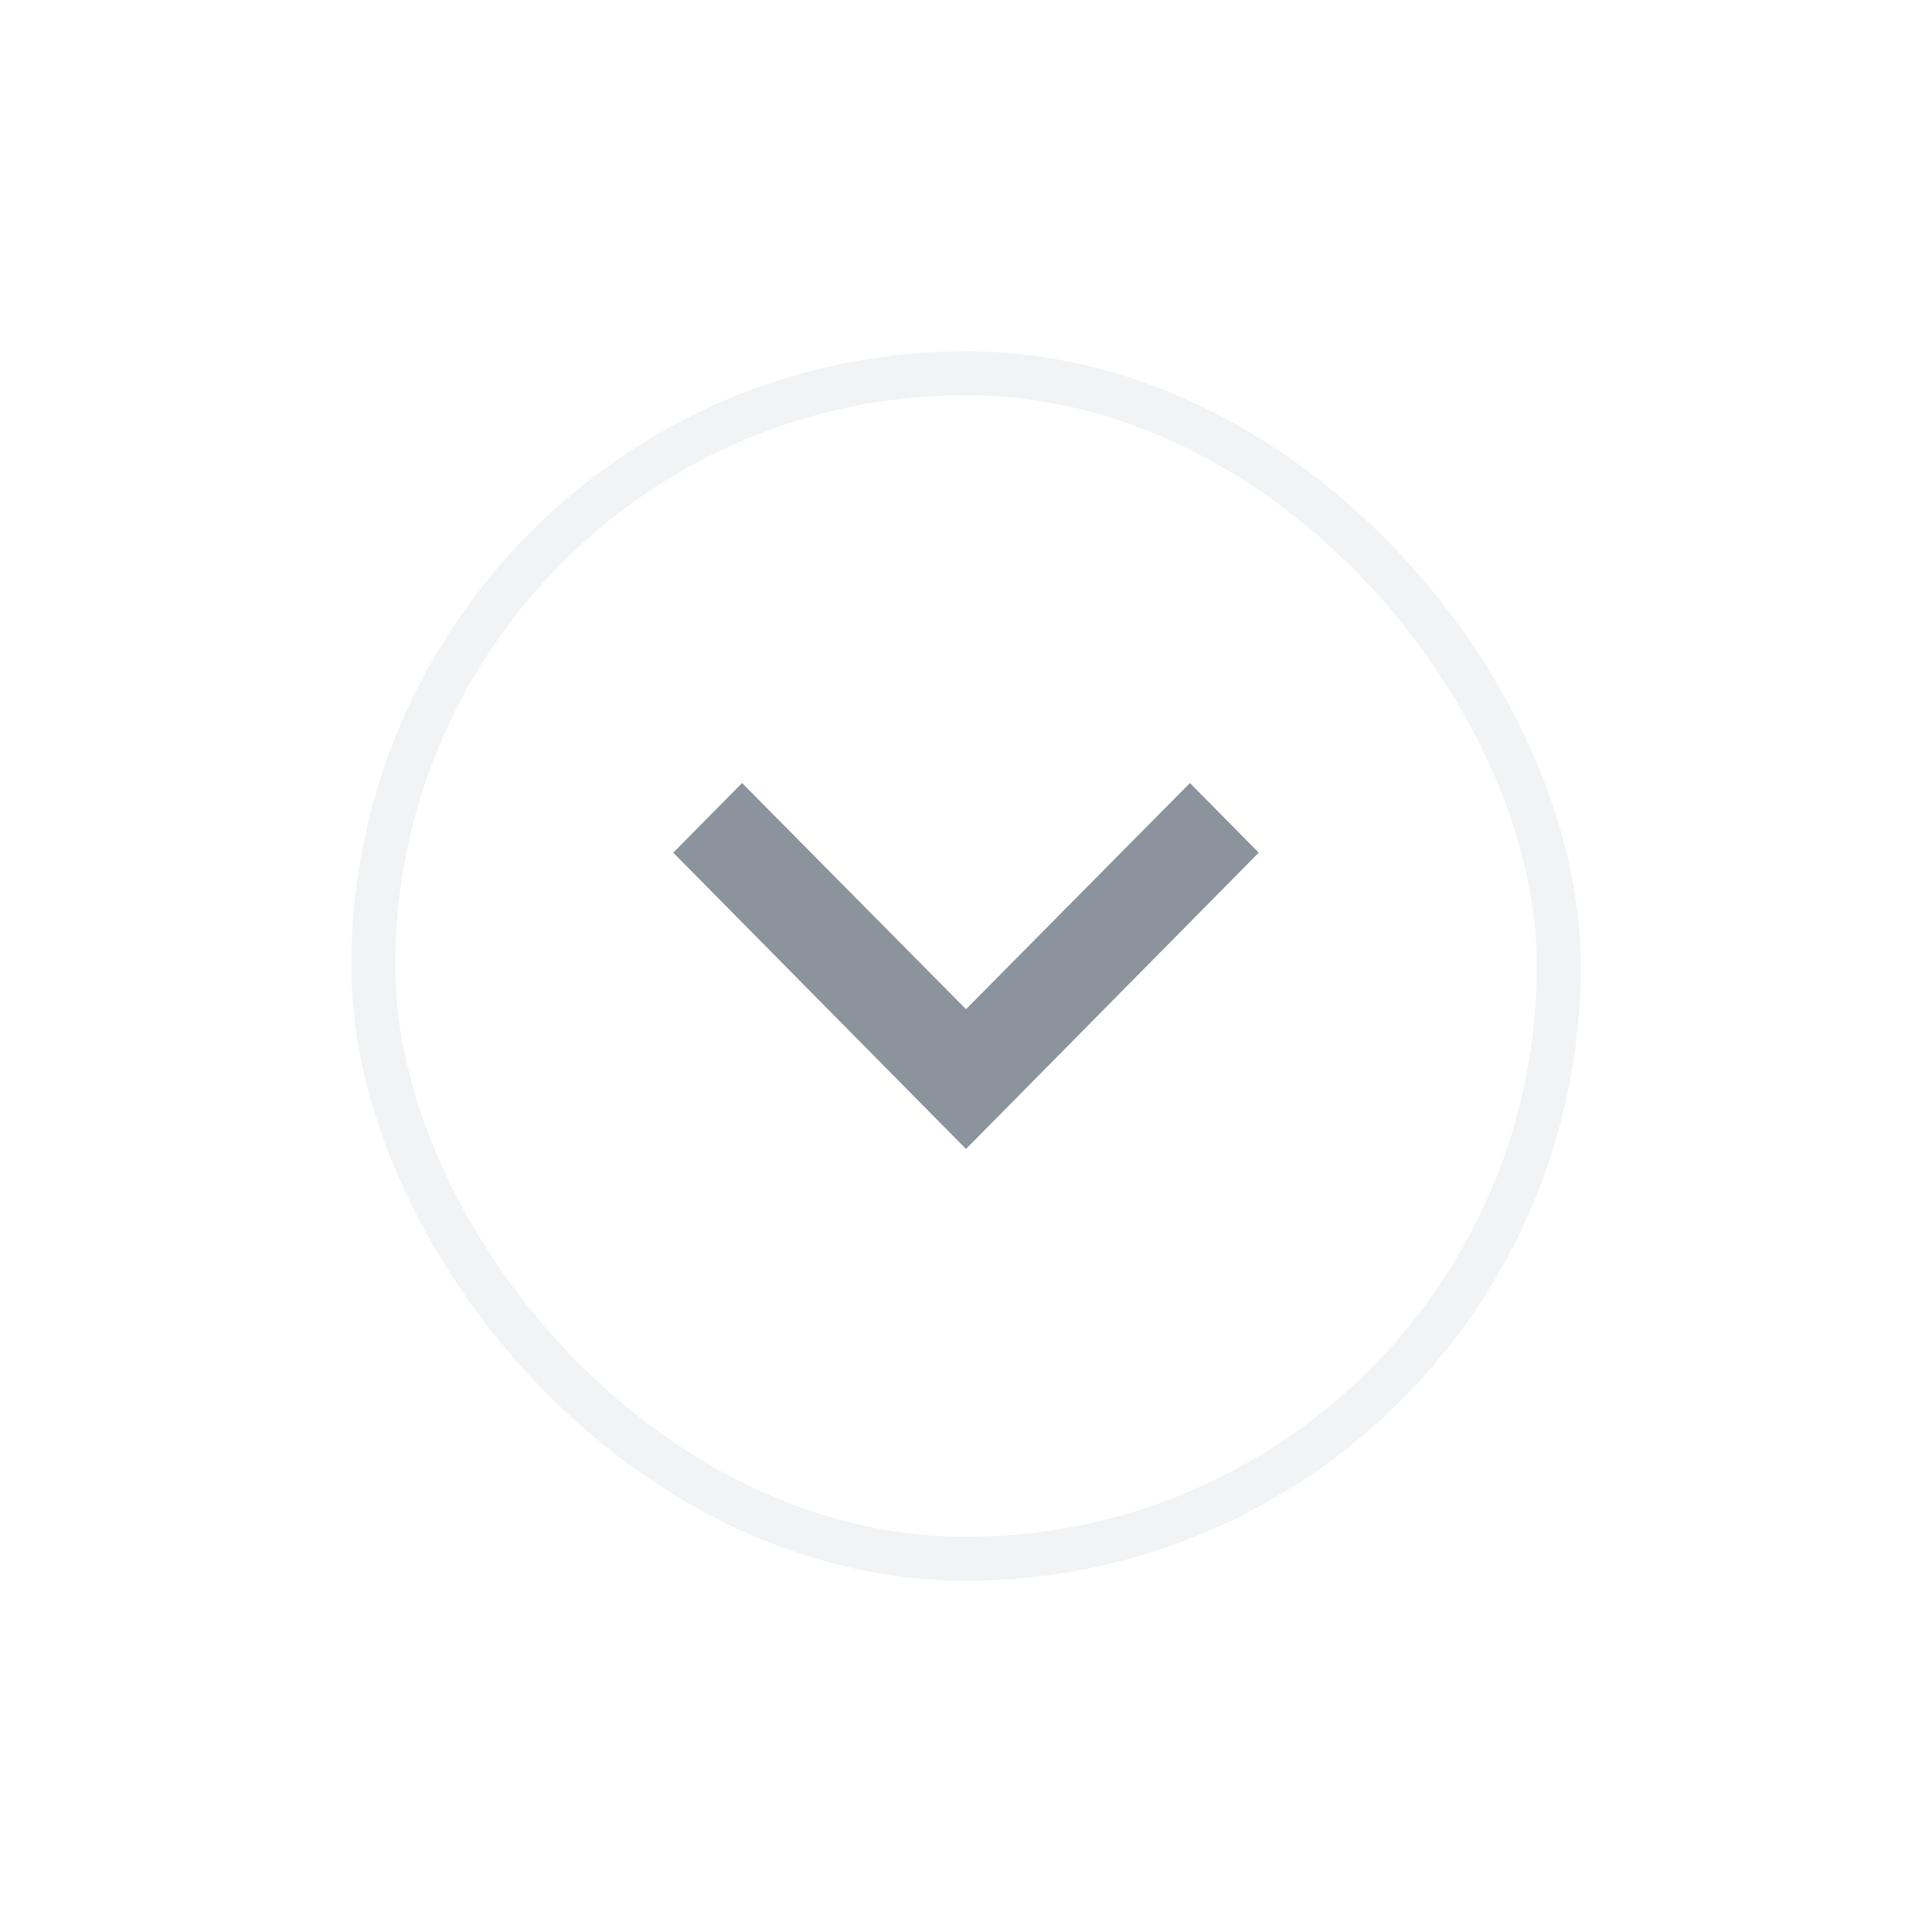 <svg width="44" height="44" viewBox="0 0 44 44" fill="none" xmlns="http://www.w3.org/2000/svg">
<g filter="url(#filter0_dd_70_445)">
<rect x="8" y="4" width="28" height="28" rx="14" fill="white"/>
<path d="M28.667 15.419L27.1 13.833L22 18.984L16.9 13.833L15.333 15.419L22 22.167L28.667 15.419Z" fill="#8B939D"/>
<rect x="8.5" y="4.5" width="27" height="27" rx="13.5" stroke="#F1F3F4"/>
</g>
<defs>
<filter id="filter0_dd_70_445" x="0" y="0" width="44" height="44" filterUnits="userSpaceOnUse" color-interpolation-filters="sRGB">
<feFlood flood-opacity="0" result="BackgroundImageFix"/>
<feColorMatrix in="SourceAlpha" type="matrix" values="0 0 0 0 0 0 0 0 0 0 0 0 0 0 0 0 0 0 127 0" result="hardAlpha"/>
<feOffset dy="4"/>
<feGaussianBlur stdDeviation="4"/>
<feColorMatrix type="matrix" values="0 0 0 0 0 0 0 0 0 0 0 0 0 0 0 0 0 0 0.06 0"/>
<feBlend mode="normal" in2="BackgroundImageFix" result="effect1_dropShadow_70_445"/>
<feColorMatrix in="SourceAlpha" type="matrix" values="0 0 0 0 0 0 0 0 0 0 0 0 0 0 0 0 0 0 127 0" result="hardAlpha"/>
<feOffset/>
<feGaussianBlur stdDeviation="2"/>
<feColorMatrix type="matrix" values="0 0 0 0 0 0 0 0 0 0 0 0 0 0 0 0 0 0 0.04 0"/>
<feBlend mode="normal" in2="effect1_dropShadow_70_445" result="effect2_dropShadow_70_445"/>
<feBlend mode="normal" in="SourceGraphic" in2="effect2_dropShadow_70_445" result="shape"/>
</filter>
</defs>
</svg>
